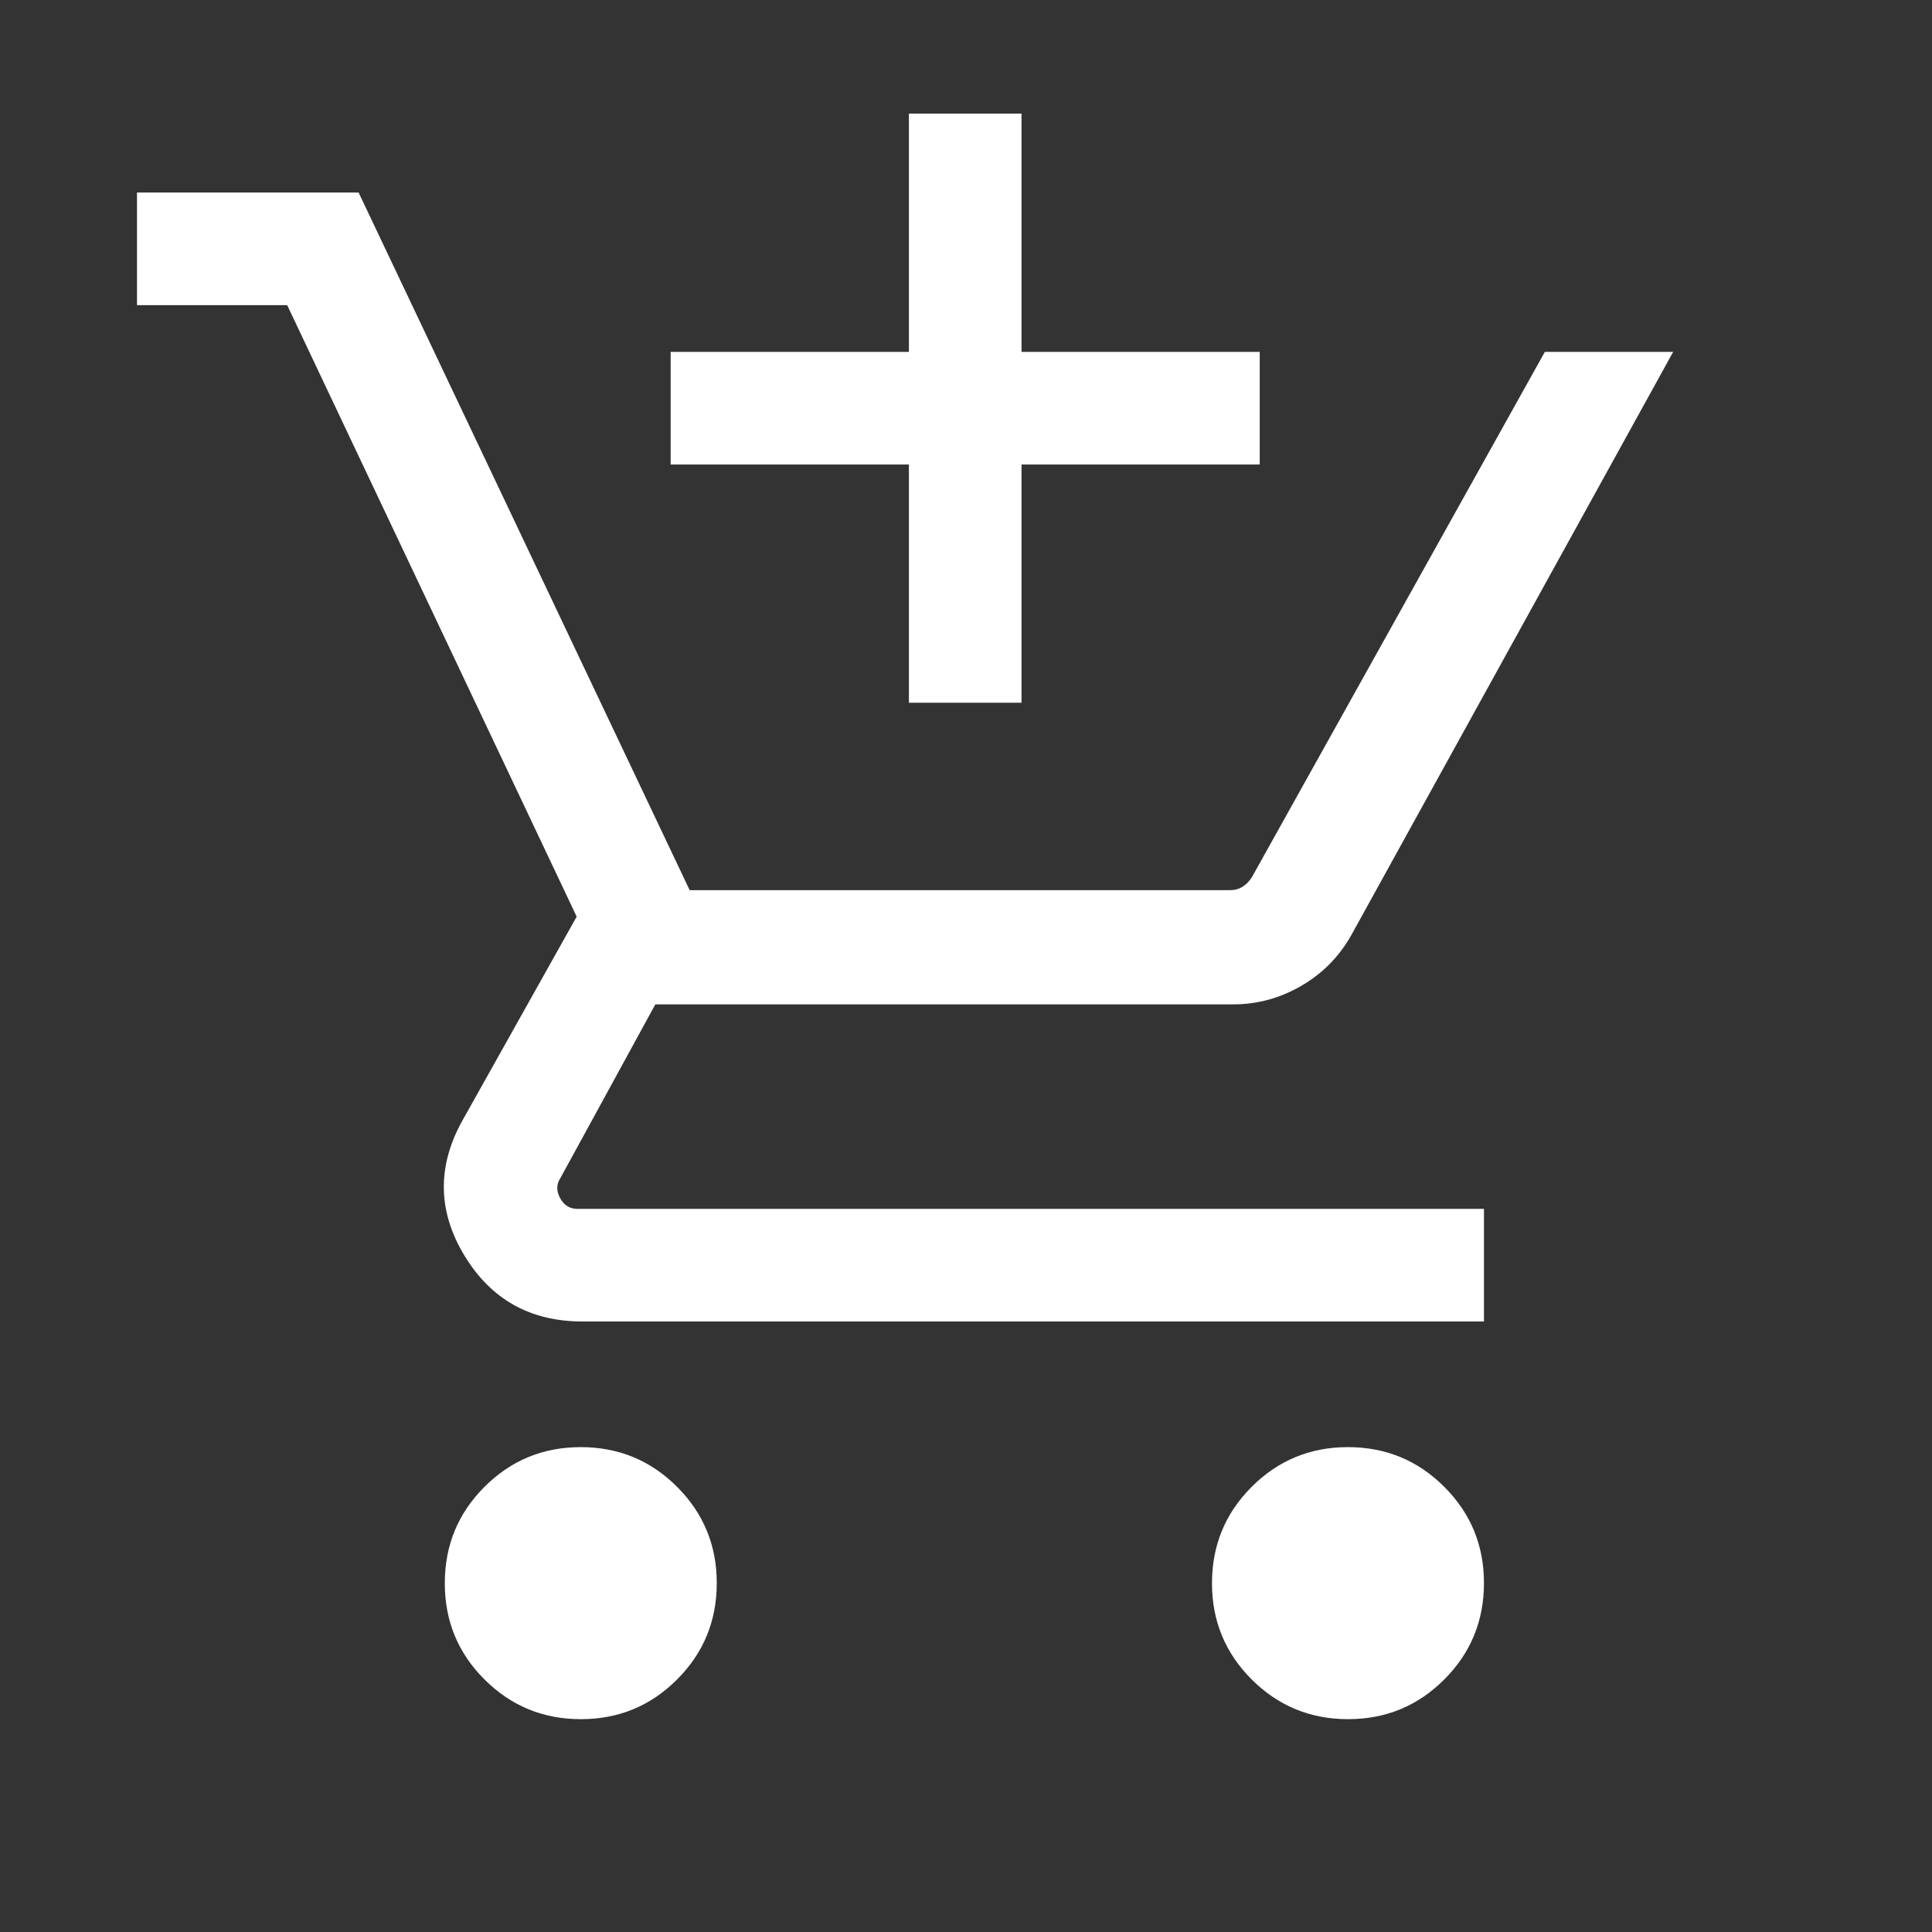 <svg width="31" height="31" viewBox="0 0 31 31" fill="none" xmlns="http://www.w3.org/2000/svg">
<rect x="0" y="0" width="31" height="31" fill="#333333" stroke="none"/>
<path d="M14.584 11.276V7.453H10.761V5.646H14.584V1.823H16.391V5.646H20.213V7.453H16.391V11.276H14.584ZM9.32 27.585C8.714 27.585 8.199 27.372 7.774 26.948C7.349 26.524 7.137 26.009 7.137 25.404C7.137 24.798 7.349 24.282 7.773 23.858C8.197 23.433 8.712 23.22 9.318 23.22C9.924 23.22 10.439 23.432 10.864 23.857C11.288 24.281 11.501 24.796 11.501 25.401C11.501 26.007 11.289 26.523 10.865 26.947C10.441 27.372 9.926 27.585 9.32 27.585ZM21.63 27.585C21.024 27.585 20.509 27.372 20.084 26.948C19.66 26.524 19.447 26.009 19.447 25.404C19.447 24.798 19.659 24.282 20.083 23.858C20.507 23.433 21.022 23.22 21.628 23.22C22.234 23.22 22.749 23.432 23.174 23.857C23.599 24.281 23.811 24.796 23.811 25.401C23.811 26.007 23.599 26.523 23.175 26.947C22.751 27.372 22.236 27.585 21.63 27.585ZM2.198 4.896V3.089H5.754L11.066 14.283H19.742C19.816 14.283 19.882 14.264 19.94 14.227C19.998 14.19 20.048 14.138 20.089 14.072L24.788 5.646H26.847L21.707 14.96C21.513 15.322 21.242 15.605 20.896 15.809C20.55 16.014 20.179 16.116 19.782 16.116H10.515L8.993 18.901C8.927 19 8.925 19.108 8.987 19.224C9.049 19.339 9.142 19.397 9.266 19.397H23.811V21.204H9.346C8.511 21.204 7.881 20.852 7.453 20.148C7.026 19.443 7.011 18.726 7.41 17.997L9.253 14.708L4.608 4.896H2.198Z" fill="white"/>
</svg>
